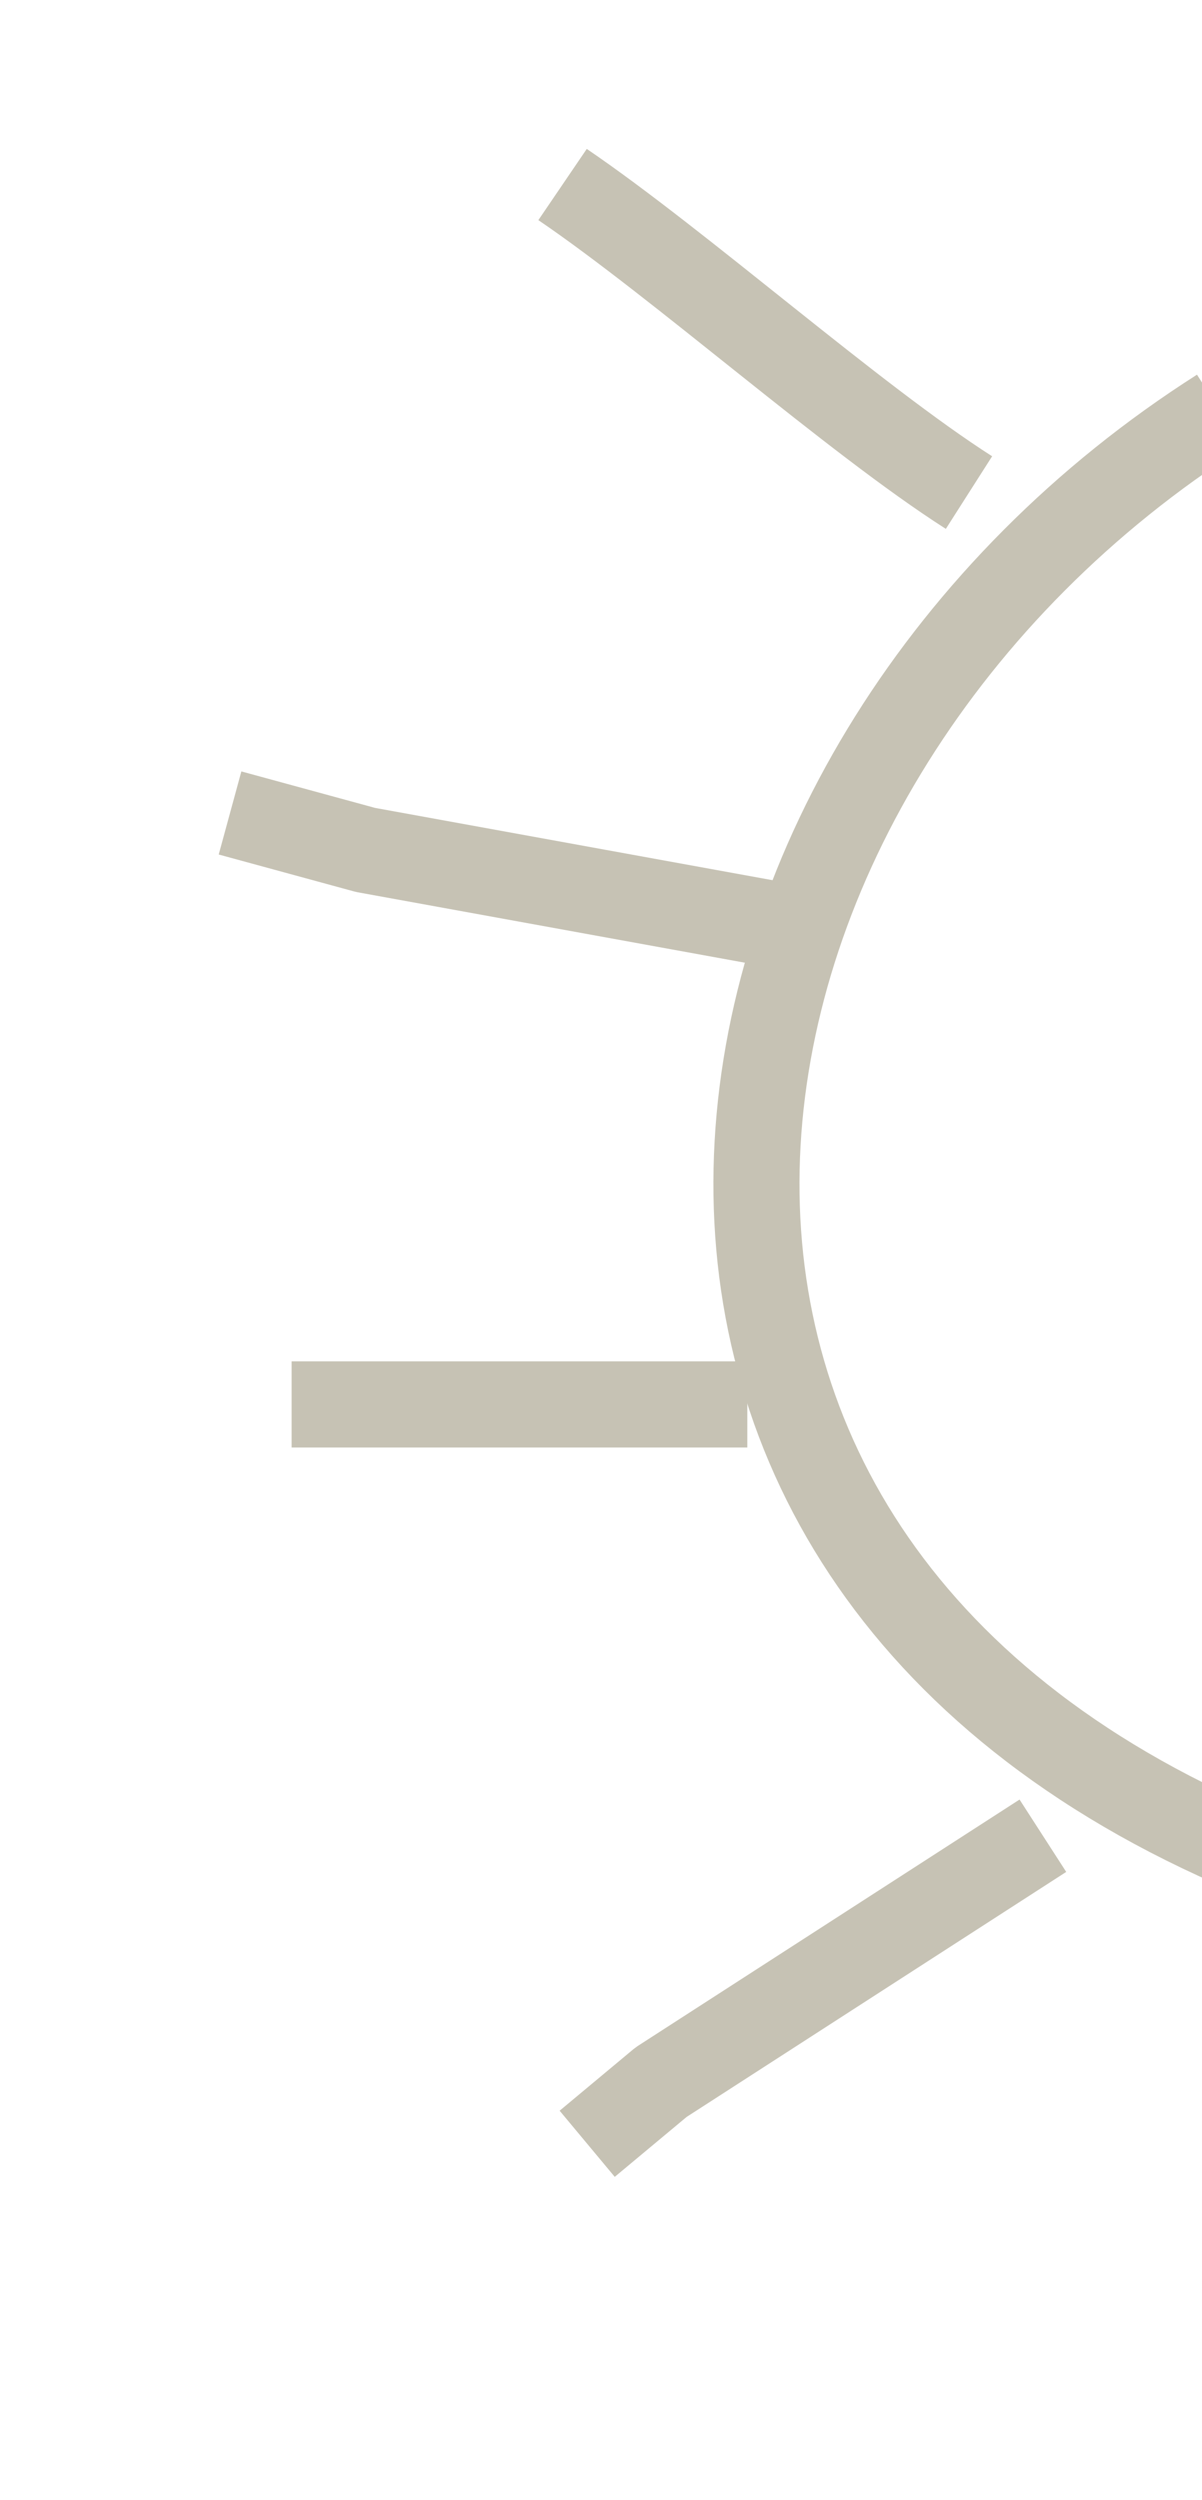 <?xml version="1.0" encoding="UTF-8" standalone="no"?>
<!-- Created with Inkscape (http://www.inkscape.org/) -->

<svg
   width="73.896mm"
   height="153.614mm"
   viewBox="0 0 73.896 153.614"
   version="1.1"
   id="svg1"
   inkscape:version="1.3.2 (091e20e, 2023-11-25, custom)"
   sodipodi:docname="sun.svg"
   xmlns:inkscape="http://www.inkscape.org/namespaces/inkscape"
   xmlns:sodipodi="http://sodipodi.sourceforge.net/DTD/sodipodi-0.dtd"
   xmlns="http://www.w3.org/2000/svg"
   xmlns:svg="http://www.w3.org/2000/svg">
  <sodipodi:namedview
     id="namedview1"
     pagecolor="#ffffff"
     bordercolor="#000000"
     borderopacity="0.25"
     inkscape:showpageshadow="2"
     inkscape:pageopacity="0.0"
     inkscape:pagecheckerboard="0"
     inkscape:deskcolor="#d1d1d1"
     inkscape:document-units="mm"
     inkscape:zoom="0.97890839"
     inkscape:cx="293.18372"
     inkscape:cy="201.24457"
     inkscape:window-width="1920"
     inkscape:window-height="991"
     inkscape:window-x="-9"
     inkscape:window-y="-9"
     inkscape:window-maximized="1"
     inkscape:current-layer="layer1">
    <inkscape:page
       x="0"
       y="0"
       width="73.896"
       height="153.614"
       id="page1"
       margin="0 0 0 0"
       bleed="0" />
  </sodipodi:namedview>
  <defs
     id="defs1" />
  <g
     inkscape:label="Layer 1"
     inkscape:groupmode="layer"
     id="layer1"
     transform="translate(0,-0.811)">
    <g
       id="g31"
       transform="translate(-1201.099,-345.23)">
      <path
         style="fill:none;fill-opacity:1;stroke:#c6c2b4;stroke-width:5.292;stroke-linejoin:bevel;stroke-dasharray:none;stroke-opacity:1"
         d="m 1276.911,459.367 c -43.088,-18.969 -34.608,-66.56 -0.803,-88.072"
         id="path11" />
      <path
         style="fill:none;fill-opacity:1;stroke:#c6c2b4;stroke-width:5.292;stroke-linejoin:bevel;stroke-dasharray:none;stroke-opacity:1"
         d="m 1260.67,376.308 c -7.109,-4.536 -17.748,-14.007 -24.986,-18.929"
         id="path27"
         sodipodi:nodetypes="cc" />
      <path
         style="fill:none;fill-opacity:1;stroke:#c6c2b4;stroke-width:5.292;stroke-linejoin:bevel;stroke-dasharray:none;stroke-opacity:1"
         d="m 1248.556,402.809 c -8.329,-1.514 -16.657,-3.029 -24.986,-4.543 -2.776,-0.757 -5.553,-1.514 -8.329,-2.271"
         id="path28" />
      <path
         style="fill:none;fill-opacity:1;stroke:#c6c2b4;stroke-width:5.292;stroke-linejoin:bevel;stroke-dasharray:none;stroke-opacity:1"
         d="m 1247.042,432.338 c -9.338,0 -18.677,0 -28.015,0"
         id="path29" />
      <path
         style="fill:none;fill-opacity:1;stroke:#c6c2b4;stroke-width:5.292;stroke-linejoin:bevel;stroke-dasharray:none;stroke-opacity:1"
         d="m 1265.213,458.839 c -7.824,5.048 -15.648,10.095 -23.472,15.143 -1.514,1.262 -3.029,2.524 -4.543,3.786"
         id="path30" />
    </g>
  </g>
</svg>
